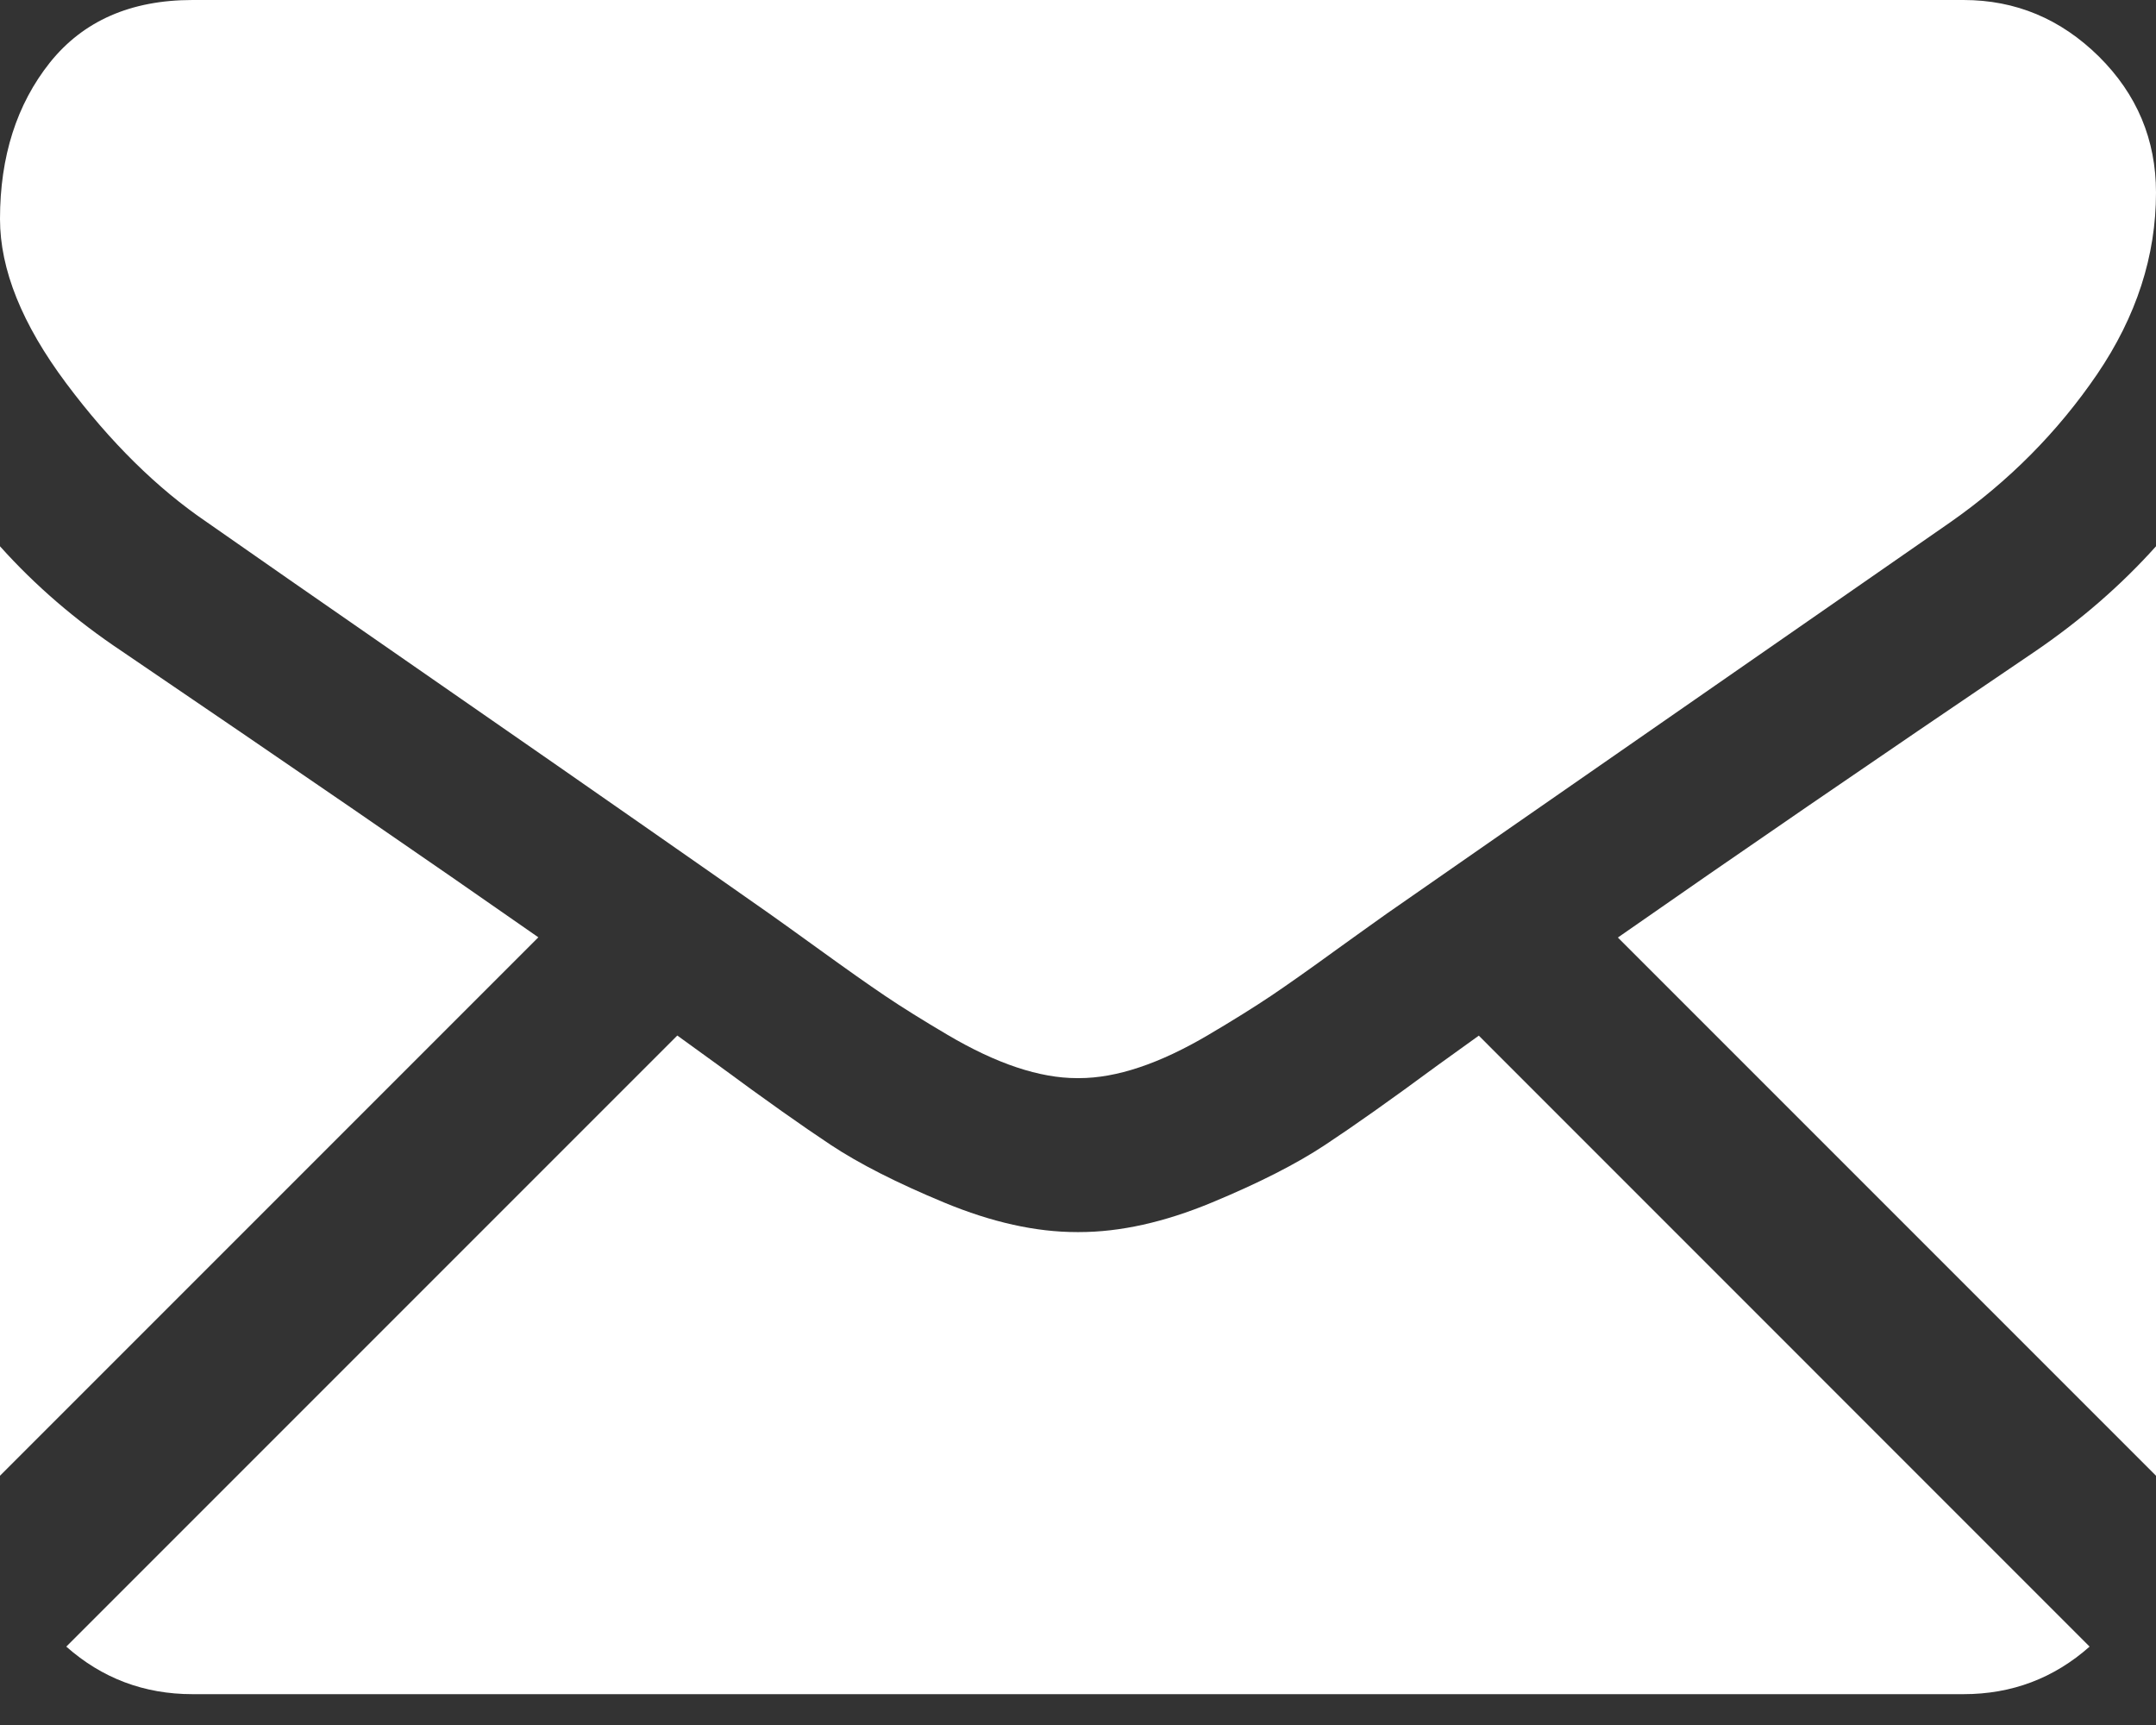 <svg width="20" height="16" viewBox="0 0 20 16" fill="none" xmlns="http://www.w3.org/2000/svg">
<rect x="0" y="0" width="20" height="16" fill="#333333" stroke="none"/>
<path d="M18.214 15.714C18.664 15.714 19.053 15.566 19.384 15.273L13.718 9.606C13.582 9.704 13.45 9.798 13.326 9.888C12.902 10.201 12.558 10.444 12.293 10.619C12.029 10.794 11.678 10.973 11.239 11.155C10.8 11.337 10.39 11.428 10.011 11.428H10H9.989C9.609 11.428 9.2 11.337 8.761 11.155C8.322 10.973 7.97 10.794 7.706 10.619C7.442 10.444 7.098 10.201 6.674 9.888C6.556 9.802 6.425 9.707 6.283 9.605L0.615 15.273C0.946 15.566 1.336 15.714 1.786 15.714H18.214Z" fill="white"/>
<path d="M1.127 6.038C0.703 5.755 0.327 5.432 0 5.067V13.688L4.994 8.694C3.995 7.996 2.708 7.112 1.127 6.038Z" fill="white"/>
<path d="M18.884 6.038C17.364 7.067 16.072 7.953 15.008 8.696L20 13.688V5.067C19.68 5.424 19.308 5.748 18.884 6.038Z" fill="white"/>
<path d="M18.214 0H1.786C1.213 0 0.772 0.194 0.463 0.58C0.155 0.967 0 1.451 0 2.031C0 2.5 0.205 3.008 0.614 3.555C1.023 4.102 1.459 4.531 1.92 4.844C2.173 5.022 2.935 5.552 4.208 6.434C4.895 6.91 5.492 7.325 6.005 7.683C6.443 7.988 6.82 8.252 7.132 8.471C7.168 8.496 7.224 8.536 7.299 8.59C7.379 8.647 7.481 8.721 7.606 8.811C7.848 8.986 8.049 9.128 8.209 9.236C8.369 9.344 8.562 9.464 8.789 9.598C9.016 9.732 9.23 9.833 9.431 9.9C9.632 9.967 9.818 10 9.989 10H10H10.011C10.182 10 10.369 9.967 10.569 9.9C10.77 9.833 10.984 9.732 11.211 9.598C11.438 9.464 11.632 9.343 11.792 9.236C11.952 9.128 12.153 8.986 12.394 8.811C12.52 8.721 12.621 8.647 12.702 8.59C12.777 8.536 12.833 8.496 12.869 8.471C13.111 8.302 13.49 8.039 13.998 7.686C14.924 7.043 16.286 6.097 18.092 4.844C18.635 4.464 19.089 4.006 19.454 3.471C19.818 2.935 20 2.374 20 1.786C20 1.295 19.823 0.874 19.47 0.524C19.116 0.175 18.698 0 18.214 0Z" fill="white"/>
</svg>
